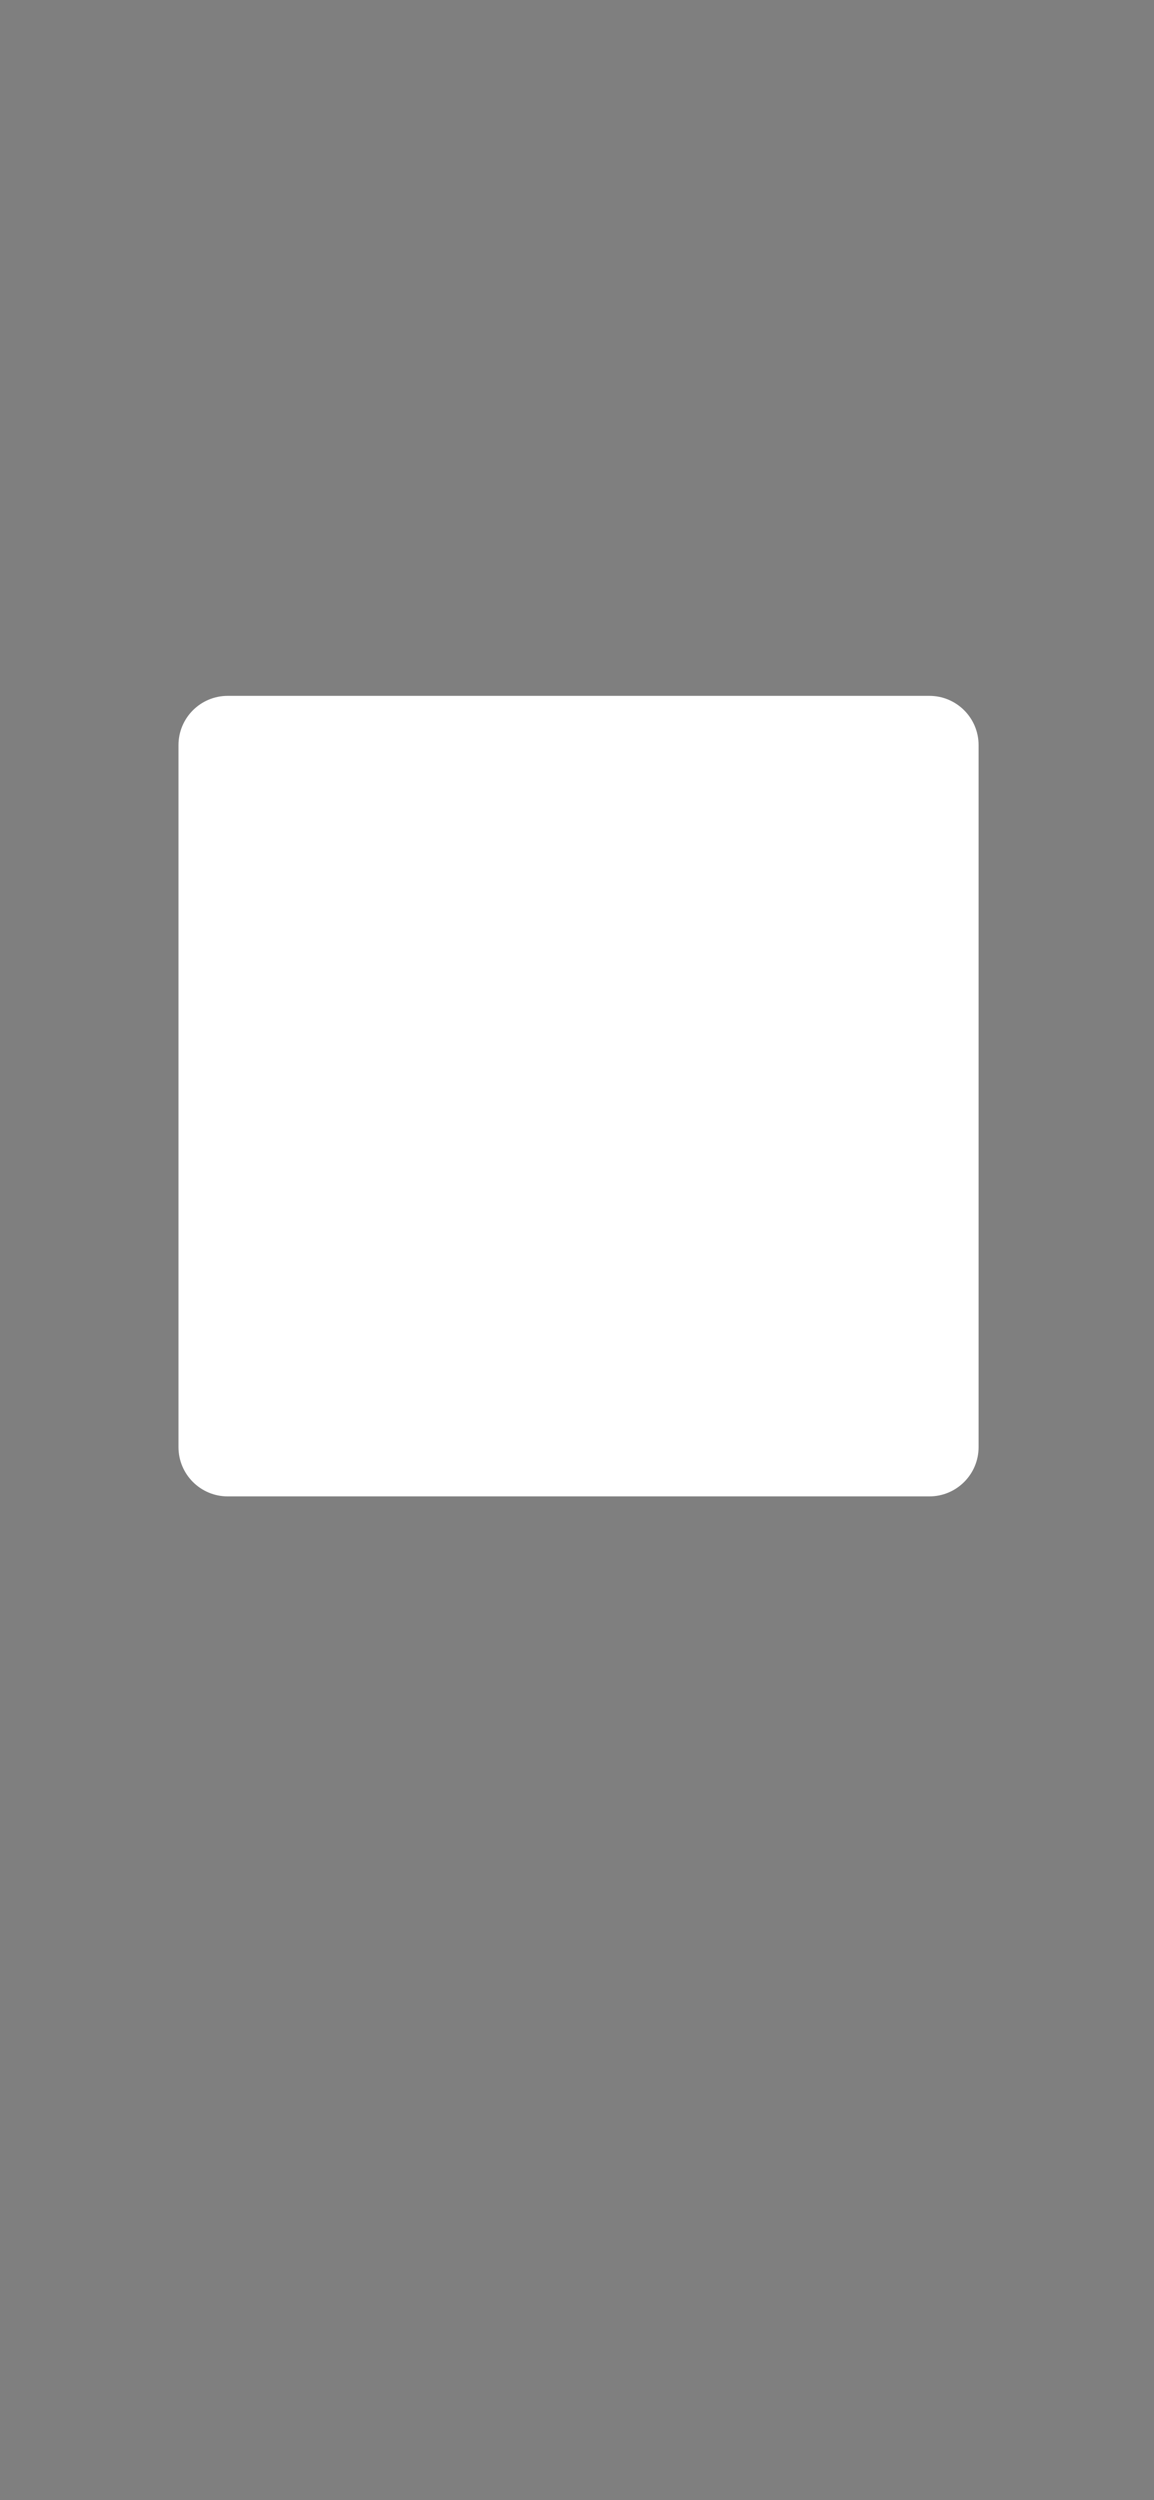 <svg width="375" height="812" viewBox="0 0 375 812" fill="none" xmlns="http://www.w3.org/2000/svg">
<path fill-rule="evenodd" clip-rule="evenodd" d="M375 0H0V812H375V0ZM74 226C65.163 226 58 233.163 58 242V470C58 478.837 65.163 486 74 486H302C310.837 486 318 478.837 318 470V242C318 233.163 310.837 226 302 226H74Z" fill="black" fill-opacity="0.5"/>
</svg>
